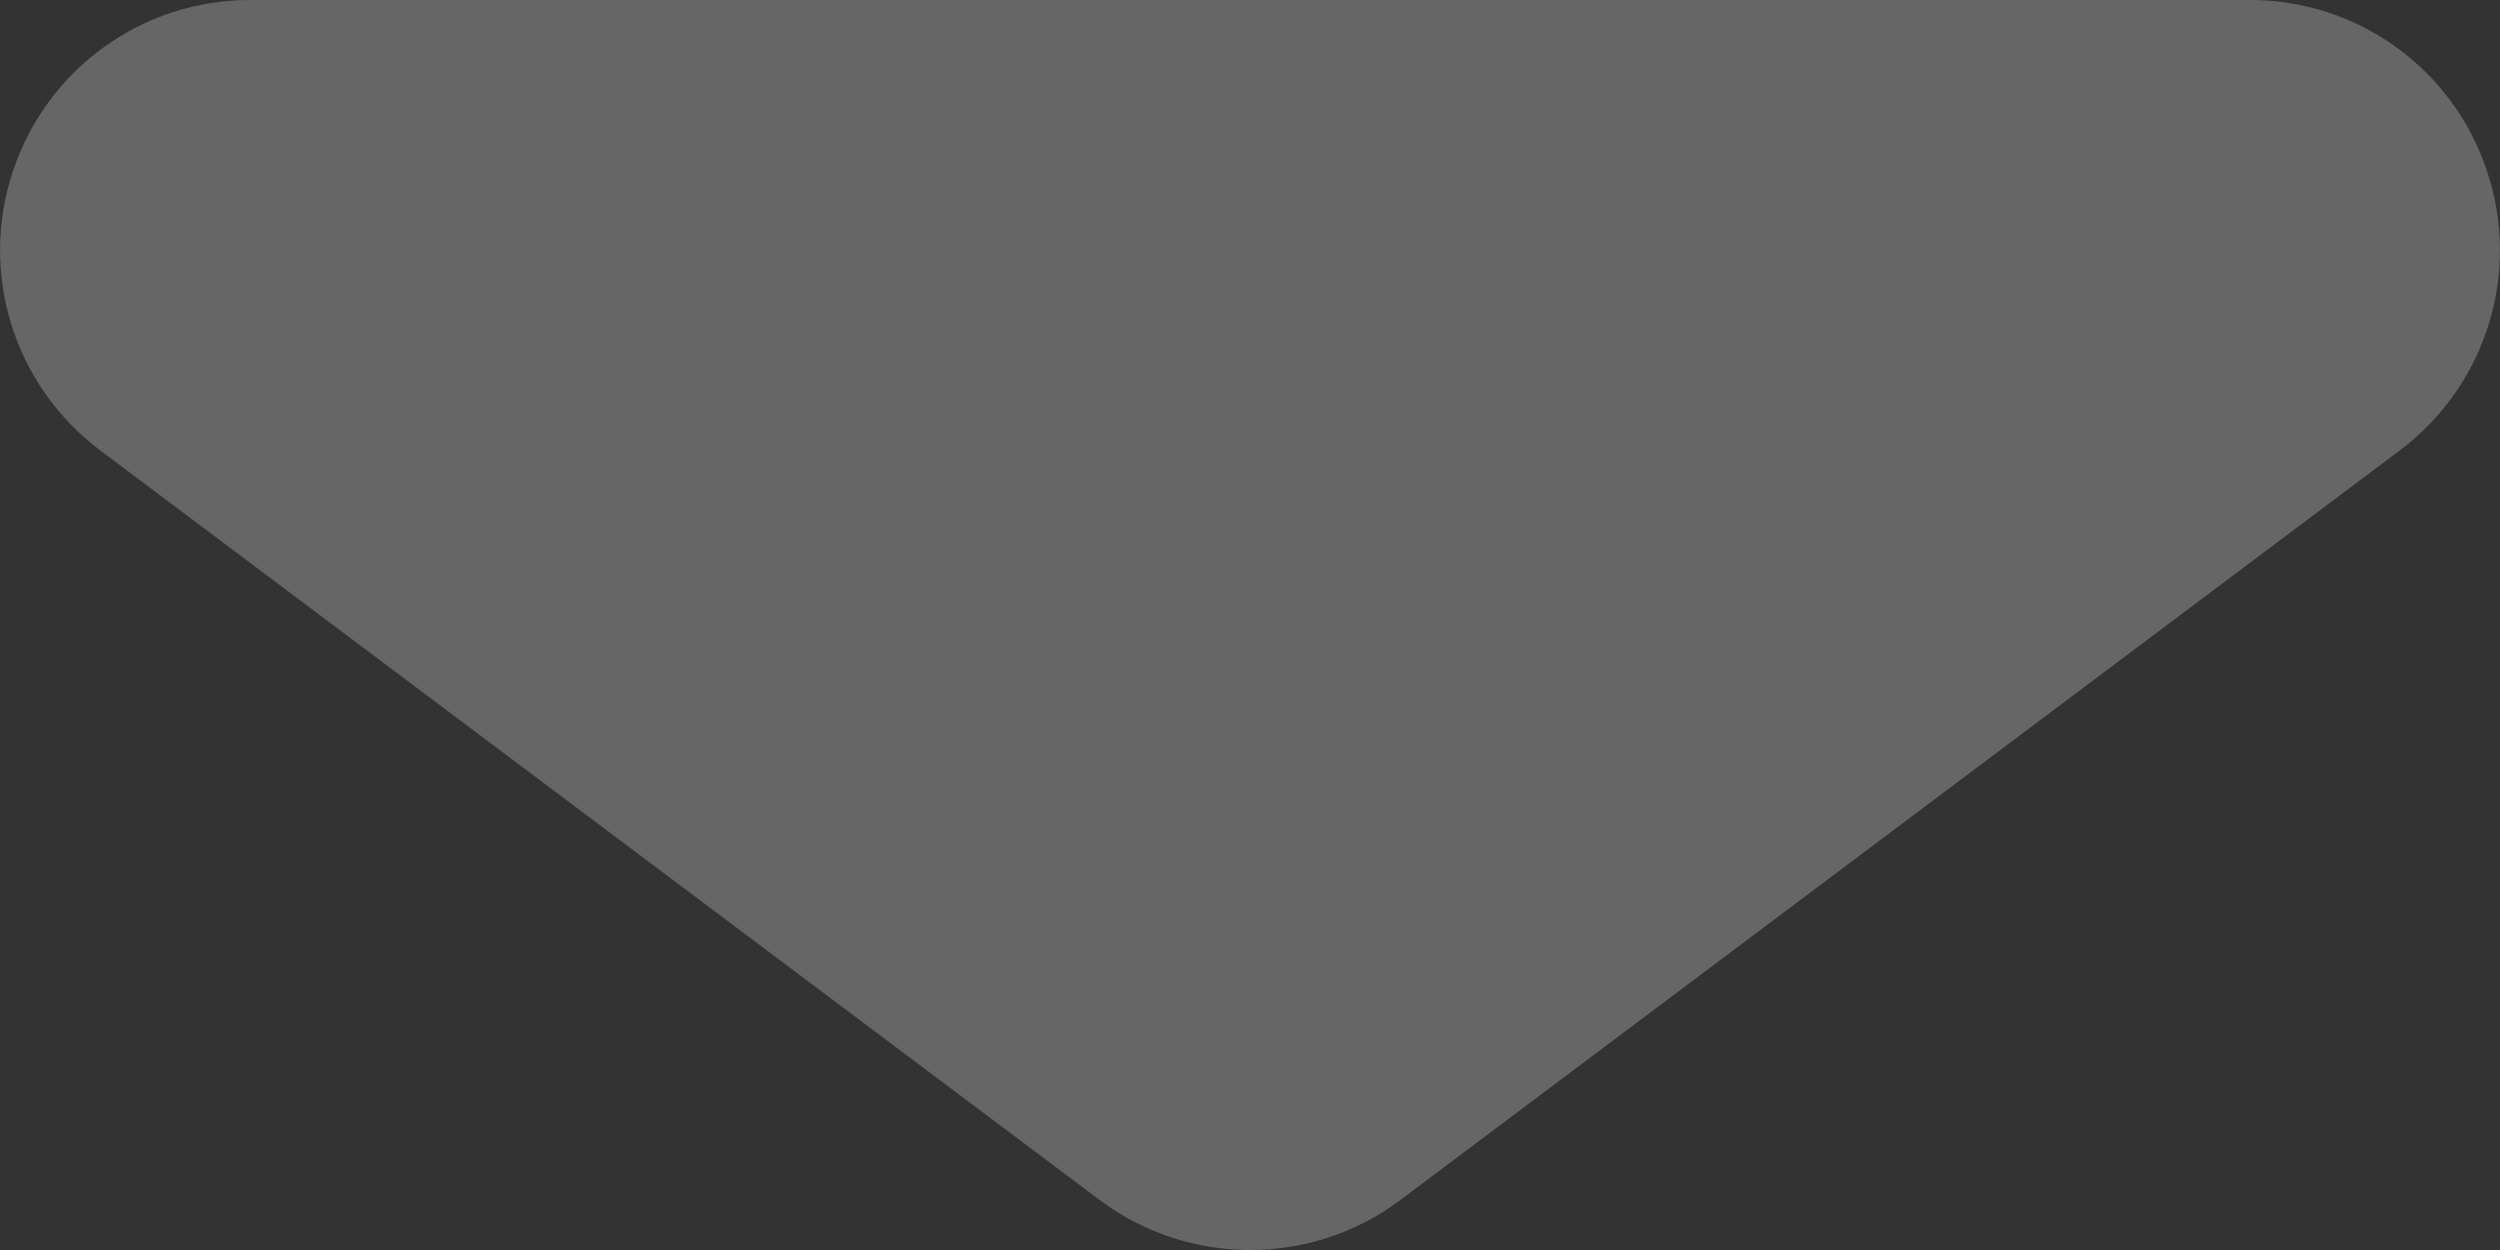 <?xml version="1.0" encoding="utf-8"?>
<!-- Generator: Adobe Illustrator 16.0.4, SVG Export Plug-In . SVG Version: 6.00 Build 0)  -->
<!DOCTYPE svg PUBLIC "-//W3C//DTD SVG 1.1//EN" "http://www.w3.org/Graphics/SVG/1.1/DTD/svg11.dtd">
<svg version="1.1" id="Layer_1" xmlns="http://www.w3.org/2000/svg" xmlns:xlink="http://www.w3.org/1999/xlink" x="0px" y="0px"
	 width="10px" height="5px" viewBox="0 0 10 5" enable-background="new 0 0 10 5" xml:space="preserve">
<rect x="0" y="0" width="10" height="5" fill="#333333" stroke="none"/>
<path fill="#FFFFFF" fill-opacity="0.25" d="M9.948,0.684C9.812,0.275,9.431,0,9,0H1C0.569,0,0.188,0.275,0.052,0.684
	C-0.085,1.093,0.056,1.542,0.4,1.801l4,3C4.578,4.934,4.789,5,5,5s0.422-0.066,0.6-0.199l4-3C9.944,1.542,10.085,1.093,9.948,0.684z
	"/>
</svg>
